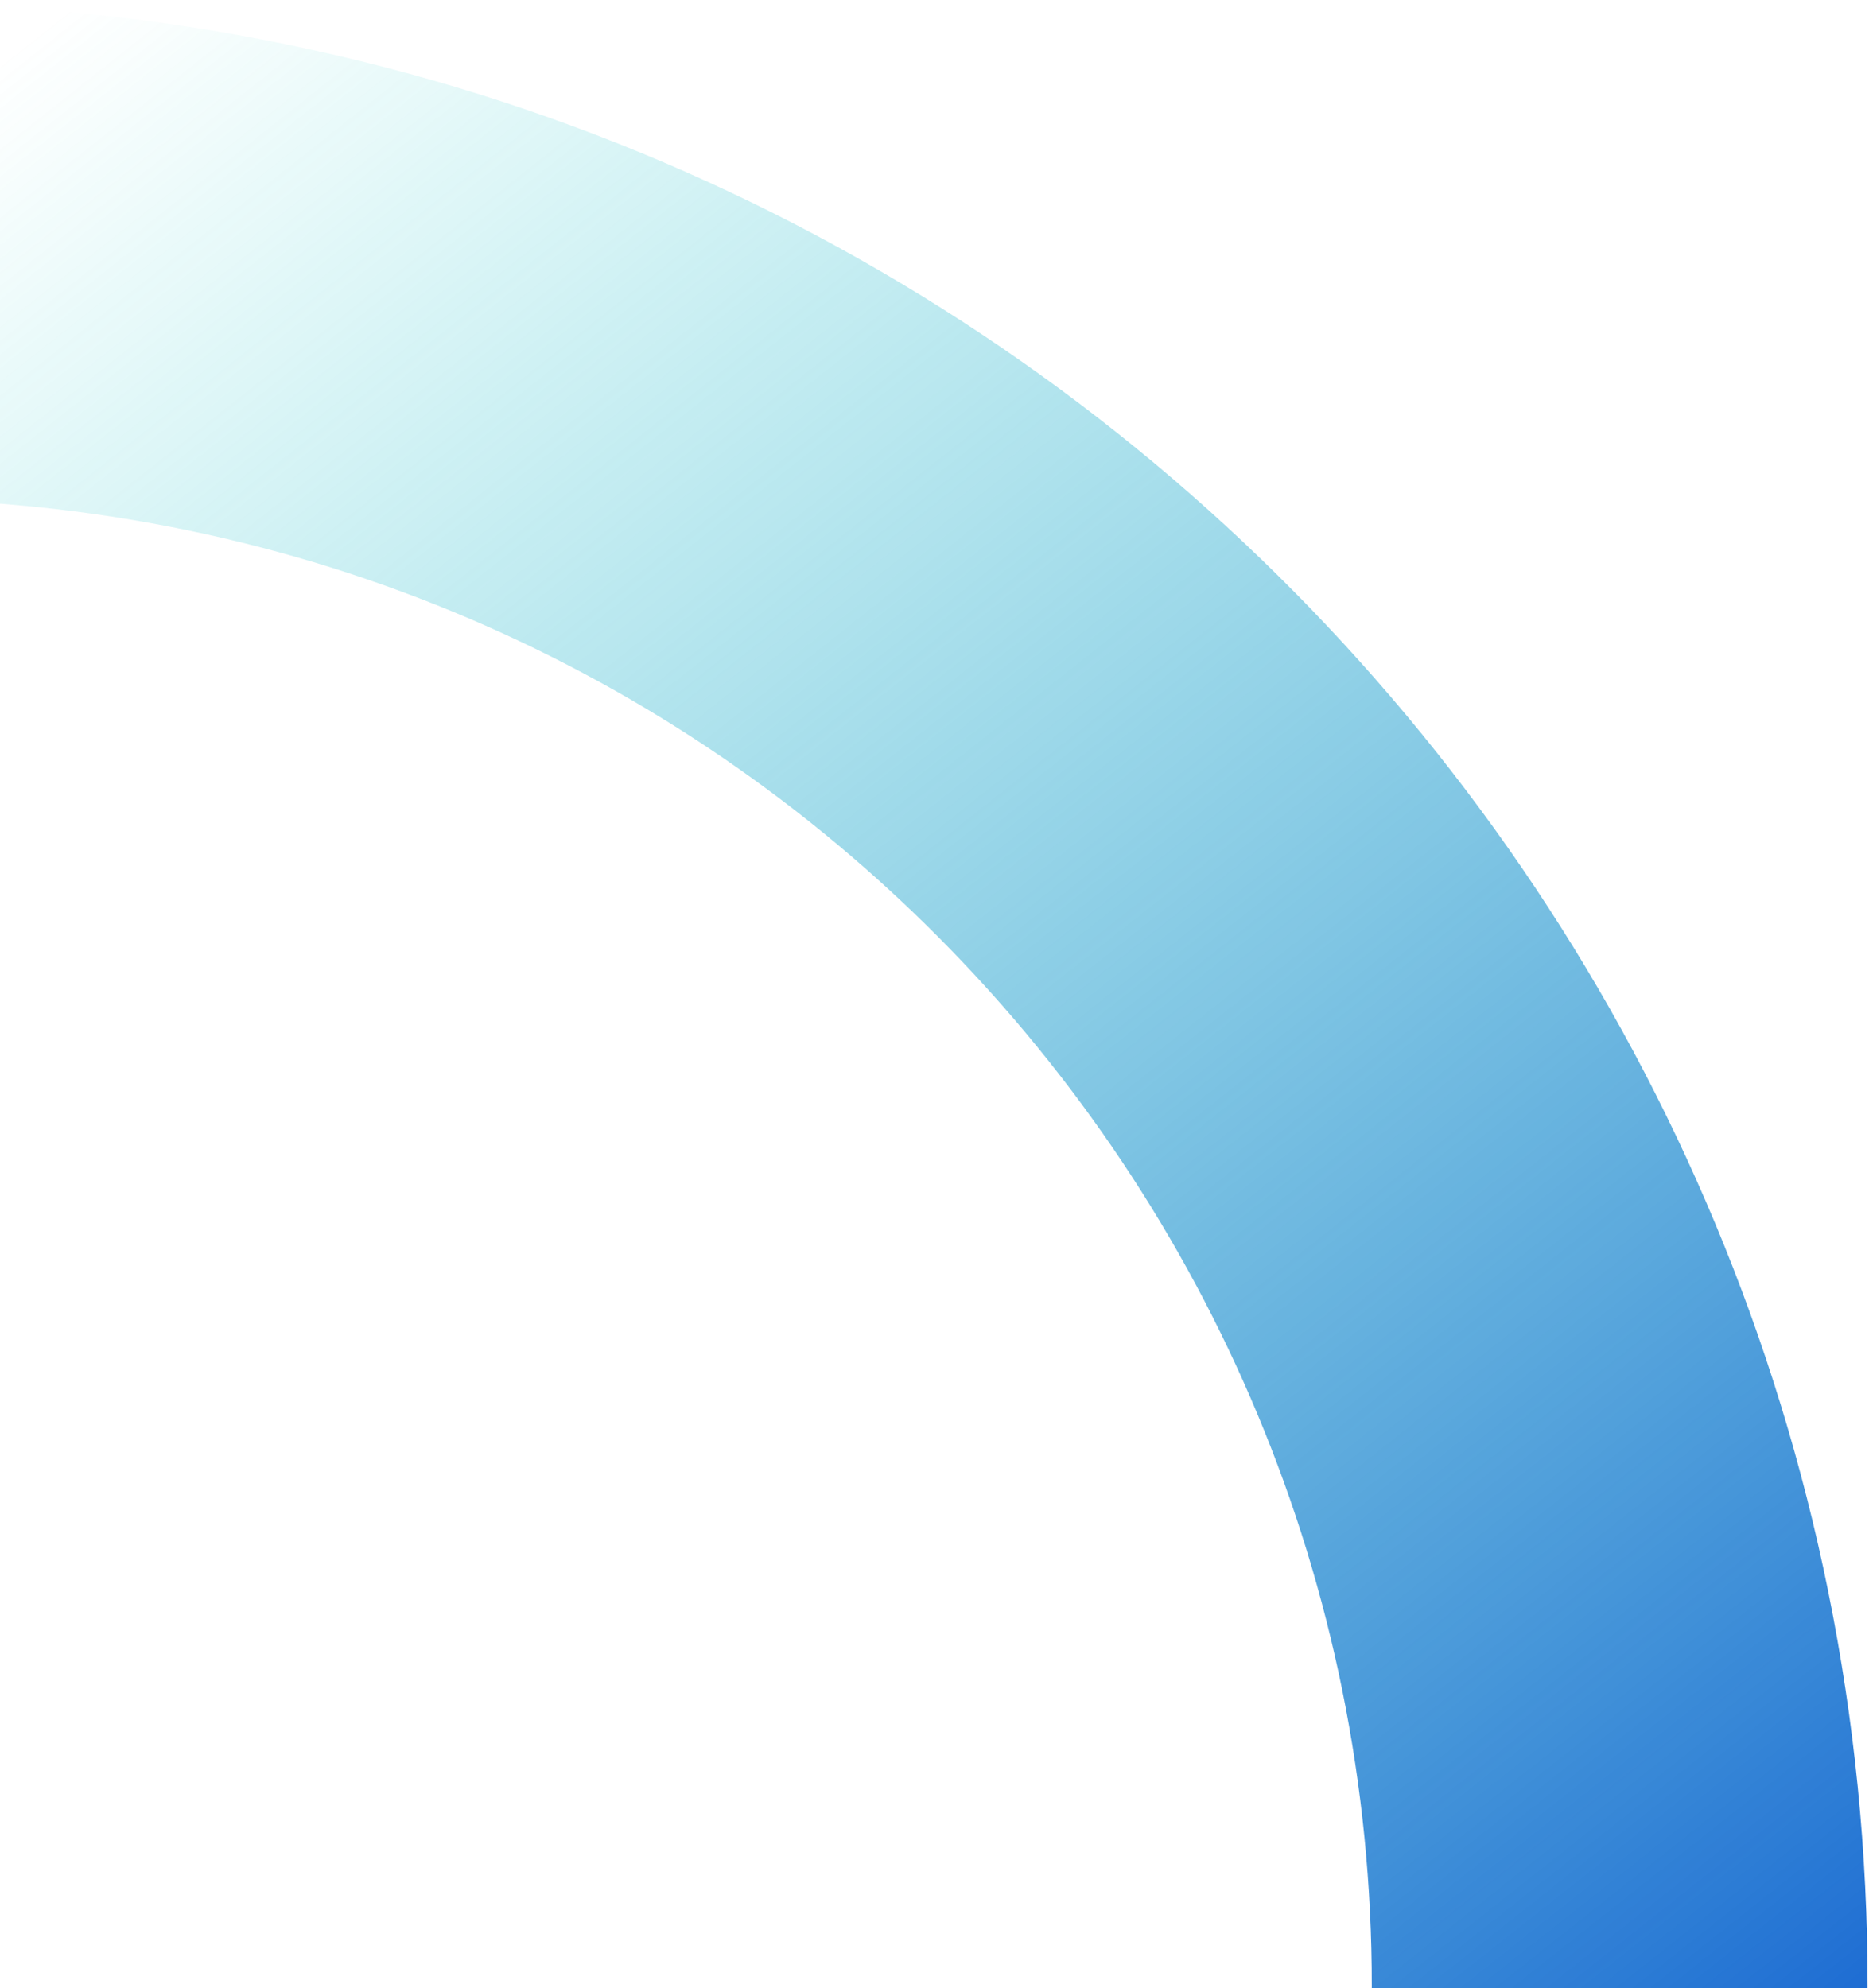 <svg width="377" height="401" viewBox="0 0 377 401" fill="none" xmlns="http://www.w3.org/2000/svg">
<path fill-rule="evenodd" clip-rule="evenodd" d="M-59.154 799.077C160.872 818.87 355.283 656.55 375.077 436.525C394.87 216.499 232.55 22.088 12.524 2.294C-207.501 -17.499 -401.913 144.821 -421.706 364.847C-441.499 584.872 -279.179 779.283 -59.154 799.077ZM-50.194 699.479C114.825 714.324 260.634 592.584 275.479 427.565C290.324 262.546 168.584 116.737 3.565 101.892C-161.455 87.047 -307.263 208.787 -322.108 373.806C-336.953 538.825 -215.213 684.634 -50.194 699.479Z" fill="url(#paint0_linear_204_22239)"/>
<defs>
<linearGradient id="paint0_linear_204_22239" x1="12.524" y1="2.294" x2="354.659" y2="434.688" gradientUnits="userSpaceOnUse">
<stop stop-color="#19D2C7" stop-opacity="0"/>
<stop offset="1" stop-color="#1967D2"/>
</linearGradient>
</defs>
</svg>
